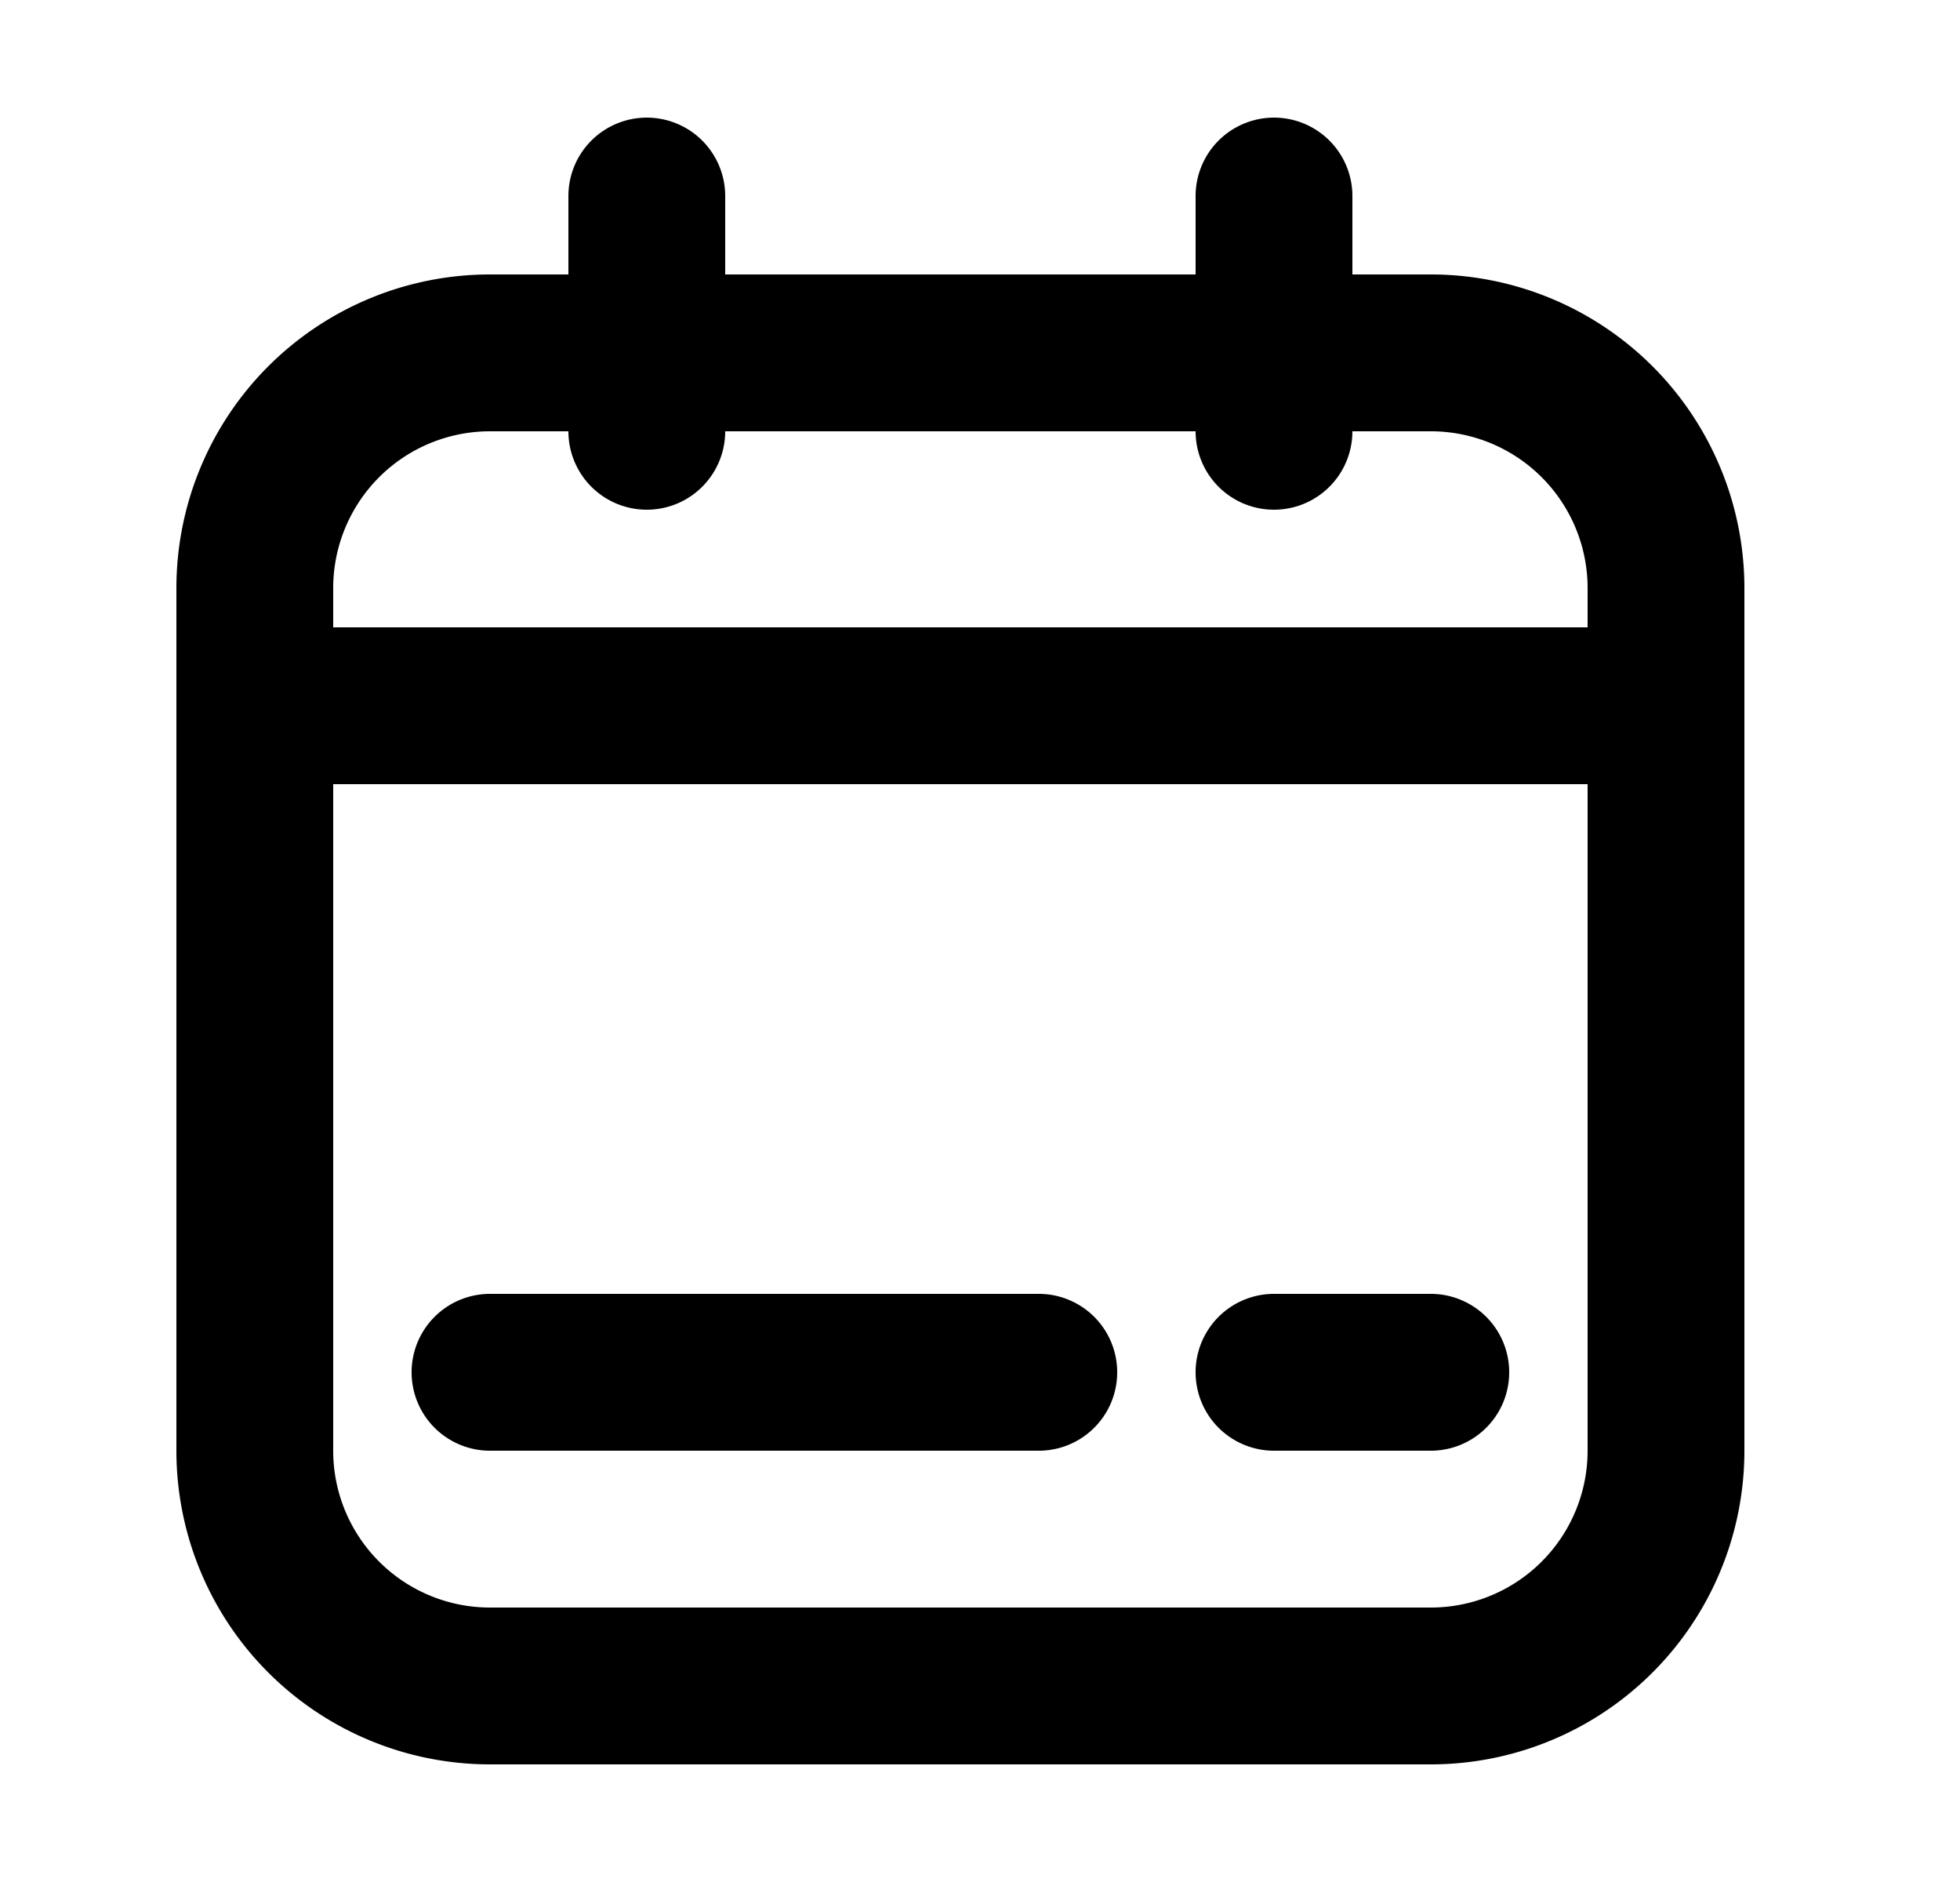 <svg xmlns="http://www.w3.org/2000/svg" viewBox="0 0 25 24" fill="currentColor" aria-hidden="true" data-slot="icon">
    <path d="M5.25 17.5a1 1 0 0 1 1-1h7a1 1 0 1 1 0 2h-7a1 1 0 0 1-1-1M16.25 16.5a1 1 0 1 0 0 2h2a1 1 0 1 0 0-2z"/>
    <path fill-rule="evenodd" d="M8.25 1.5a1 1 0 0 1 1 1v1h6v-1a1 1 0 1 1 2 0v1h1a4 4 0 0 1 4 4v11a4 4 0 0 1-4 4h-12a4 4 0 0 1-4-4v-11a4 4 0 0 1 4-4h1v-1a1 1 0 0 1 1-1m7 4a1 1 0 1 0 2 0h1a2 2 0 0 1 2 2V8h-16v-.5a2 2 0 0 1 2-2h1a1 1 0 0 0 2 0zm5 4.5h-16v8.5a2 2 0 0 0 2 2h12a2 2 0 0 0 2-2z" clip-rule="evenodd"/>
</svg>
